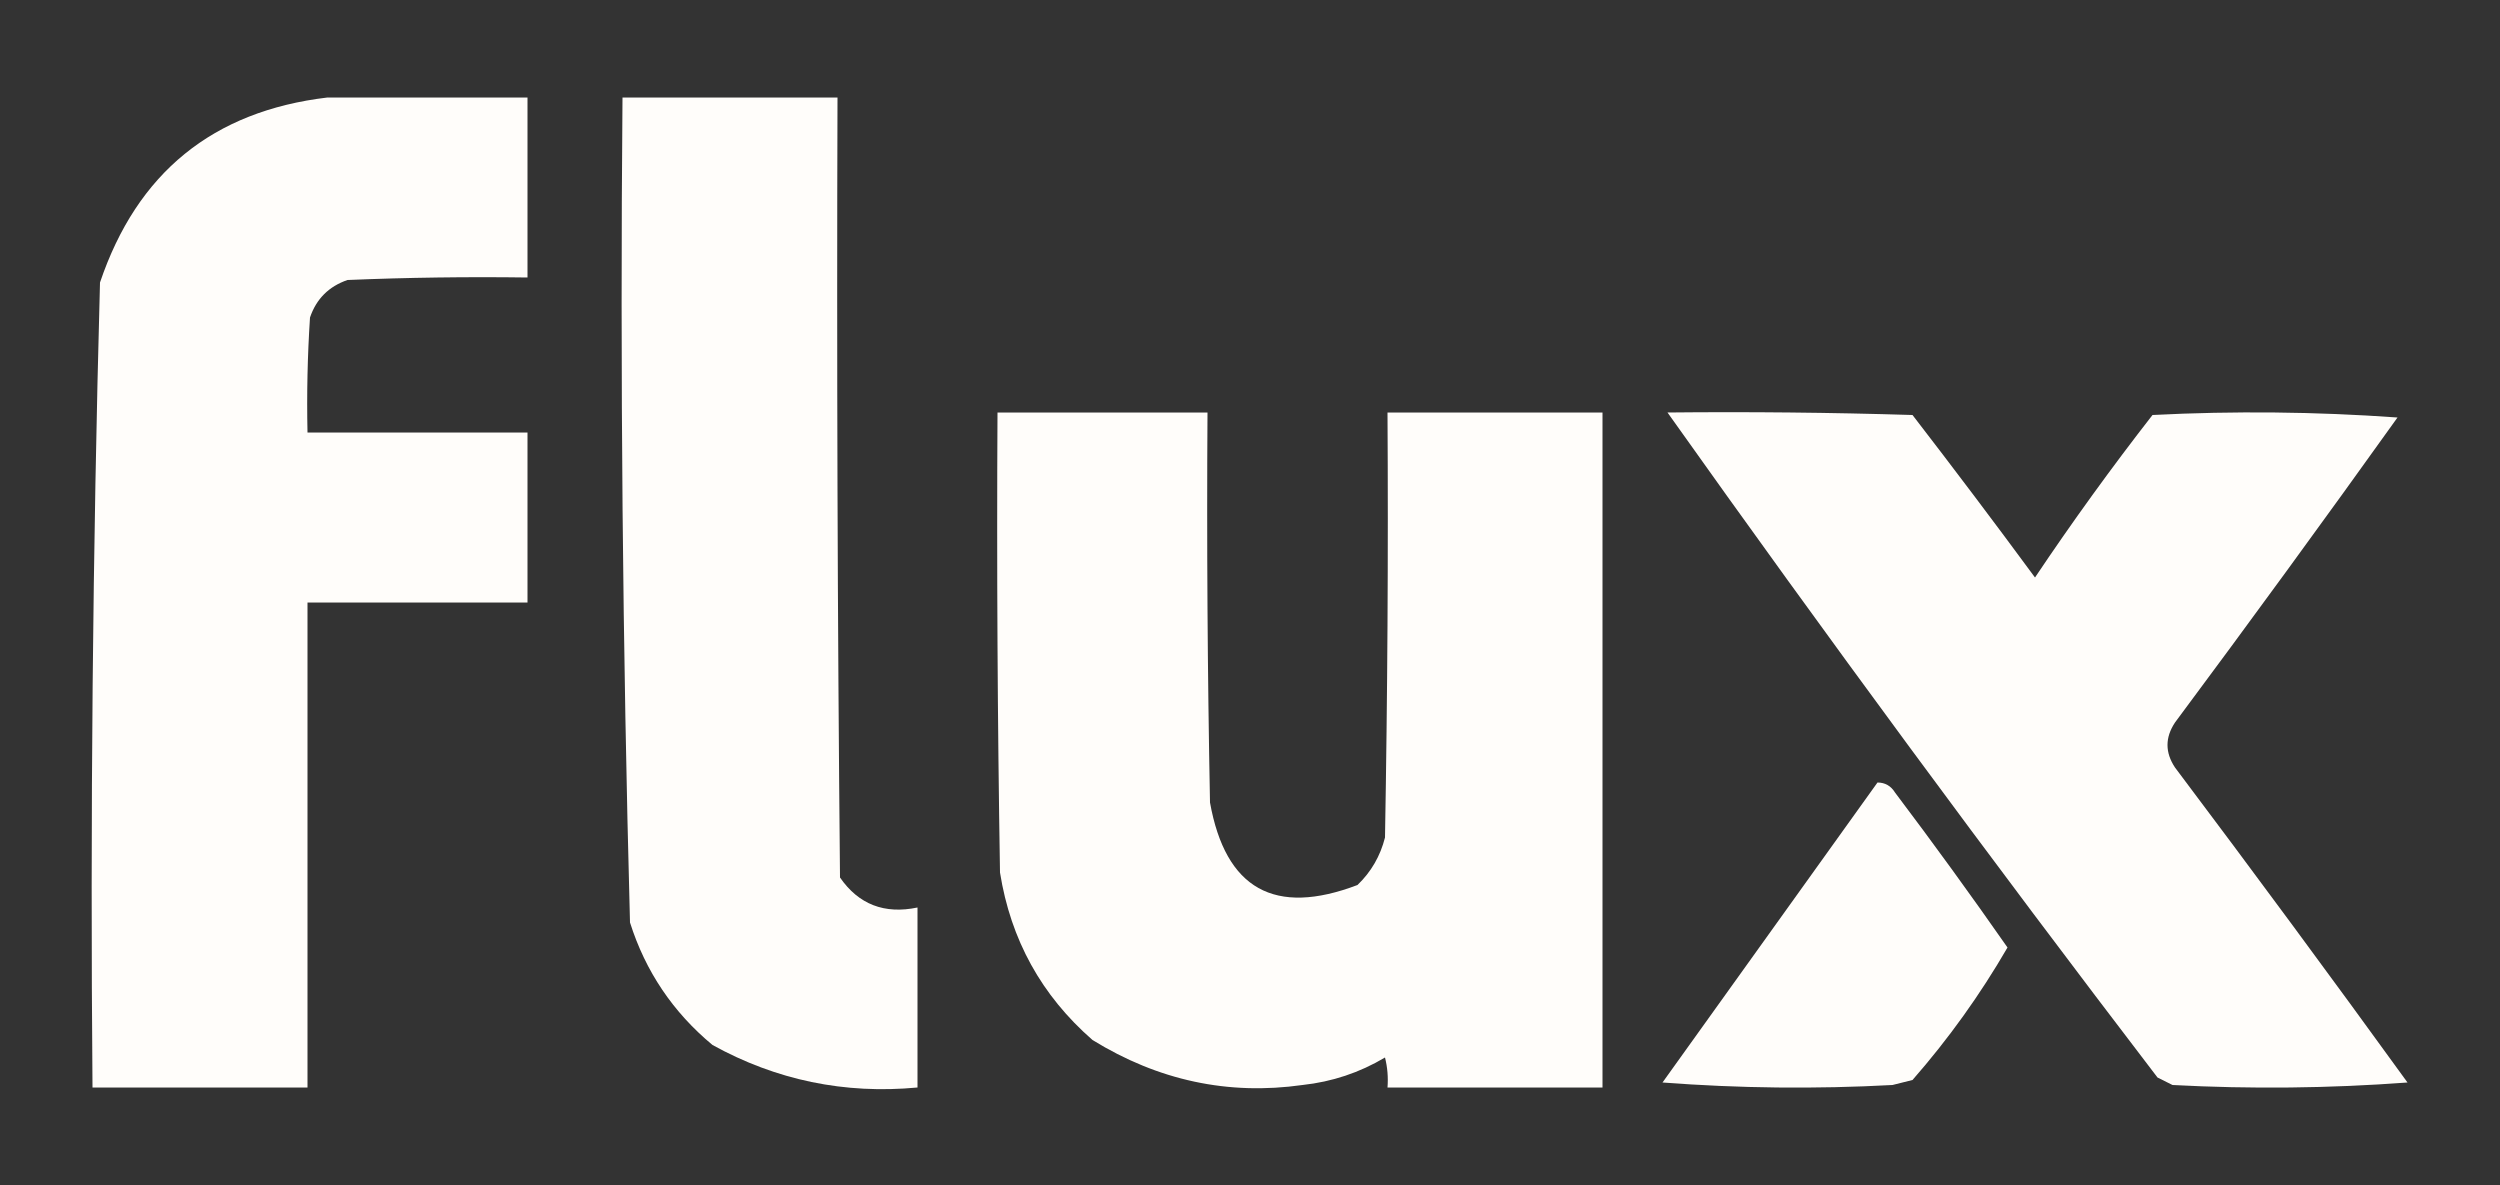 <?xml version="1.0" encoding="UTF-8"?>
<!DOCTYPE svg PUBLIC "-//W3C//DTD SVG 1.1//EN" "http://www.w3.org/Graphics/SVG/1.1/DTD/svg11.dtd">
<svg xmlns="http://www.w3.org/2000/svg" version="1.1" width="500px" height="237px" style="shape-rendering:geometricPrecision; text-rendering:geometricPrecision; image-rendering:optimizeQuality; fill-rule:evenodd; clip-rule:evenodd" xmlns:xlink="http://www.w3.org/1999/xlink">
<rect width="100%" height="100%" fill="#333333" stroke="none"/>
<g><path style="opacity:1" fill="#FFFDFA" d="M 65.5,19.5 C 78.833,19.5 92.167,19.5 105.5,19.5C 105.5,31.5 105.5,43.5 105.5,55.5C 93.495,55.334 81.495,55.5 69.5,56C 65.763,57.281 63.263,59.781 62,63.5C 61.5,71.159 61.334,78.826 61.5,86.5C 76.167,86.5 90.833,86.5 105.5,86.5C 105.5,97.833 105.5,109.167 105.5,120.5C 90.833,120.5 76.167,120.5 61.5,120.5C 61.5,152.833 61.5,185.167 61.5,217.5C 47.167,217.5 32.833,217.5 18.5,217.5C 18.04,163.81 18.54,110.143 20,56.5C 27.413,34.553 42.58,22.22 65.5,19.5 Z"/></g>
<g><path style="opacity:1" fill="#FFFDFA" d="M 124.5,19.5 C 138.833,19.5 153.167,19.5 167.5,19.5C 167.333,71.501 167.5,123.501 168,175.5C 171.725,180.885 176.892,182.885 183.5,181.5C 183.5,193.5 183.5,205.5 183.5,217.5C 168.917,218.872 155.25,216.038 142.5,209C 134.589,202.429 129.089,194.262 126,184.5C 124.521,129.538 124.021,74.538 124.5,19.5 Z"/></g>
<g><path style="opacity:1" fill="#FFFDFA" d="M 199.5,82.5 C 213.5,82.5 227.5,82.5 241.5,82.5C 241.333,108.502 241.5,134.502 242,160.5C 245.1,177.803 254.933,183.303 271.5,177C 274.231,174.374 276.064,171.207 277,167.5C 277.5,139.169 277.667,110.835 277.5,82.5C 291.833,82.5 306.167,82.5 320.5,82.5C 320.5,127.5 320.5,172.5 320.5,217.5C 306.167,217.5 291.833,217.5 277.5,217.5C 277.662,215.473 277.495,213.473 277,211.5C 271.914,214.529 266.414,216.362 260.5,217C 245.644,219.101 231.644,216.101 218.5,208C 208.298,199.099 202.132,187.933 200,174.5C 199.5,143.835 199.333,113.168 199.5,82.5 Z"/></g>
<g><path style="opacity:1" fill="#FFFDFA" d="M 333.5,82.5 C 349.837,82.333 366.17,82.5 382.5,83C 390.788,93.744 398.955,104.577 407,115.5C 414.446,104.387 422.279,93.554 430.5,83C 446.844,82.167 463.177,82.334 479.5,83.5C 464.86,103.974 450.027,124.307 435,144.5C 433,147.5 433,150.5 435,153.5C 450.693,174.359 466.193,195.359 481.5,216.5C 465.844,217.666 450.177,217.833 434.5,217C 433.5,216.5 432.5,216 431.5,215.5C 398.012,171.692 365.346,127.359 333.5,82.5 Z"/></g>
<g><path style="opacity:1" fill="#FFFDFA" d="M 375.5,156.5 C 377.017,156.511 378.184,157.177 379,158.5C 386.693,168.693 394.193,179.027 401.5,189.5C 396.025,198.95 389.692,207.784 382.5,216C 381.167,216.333 379.833,216.667 378.5,217C 363.156,217.833 347.822,217.666 332.5,216.5C 346.858,196.482 361.192,176.482 375.5,156.5 Z"/></g>
</svg>

